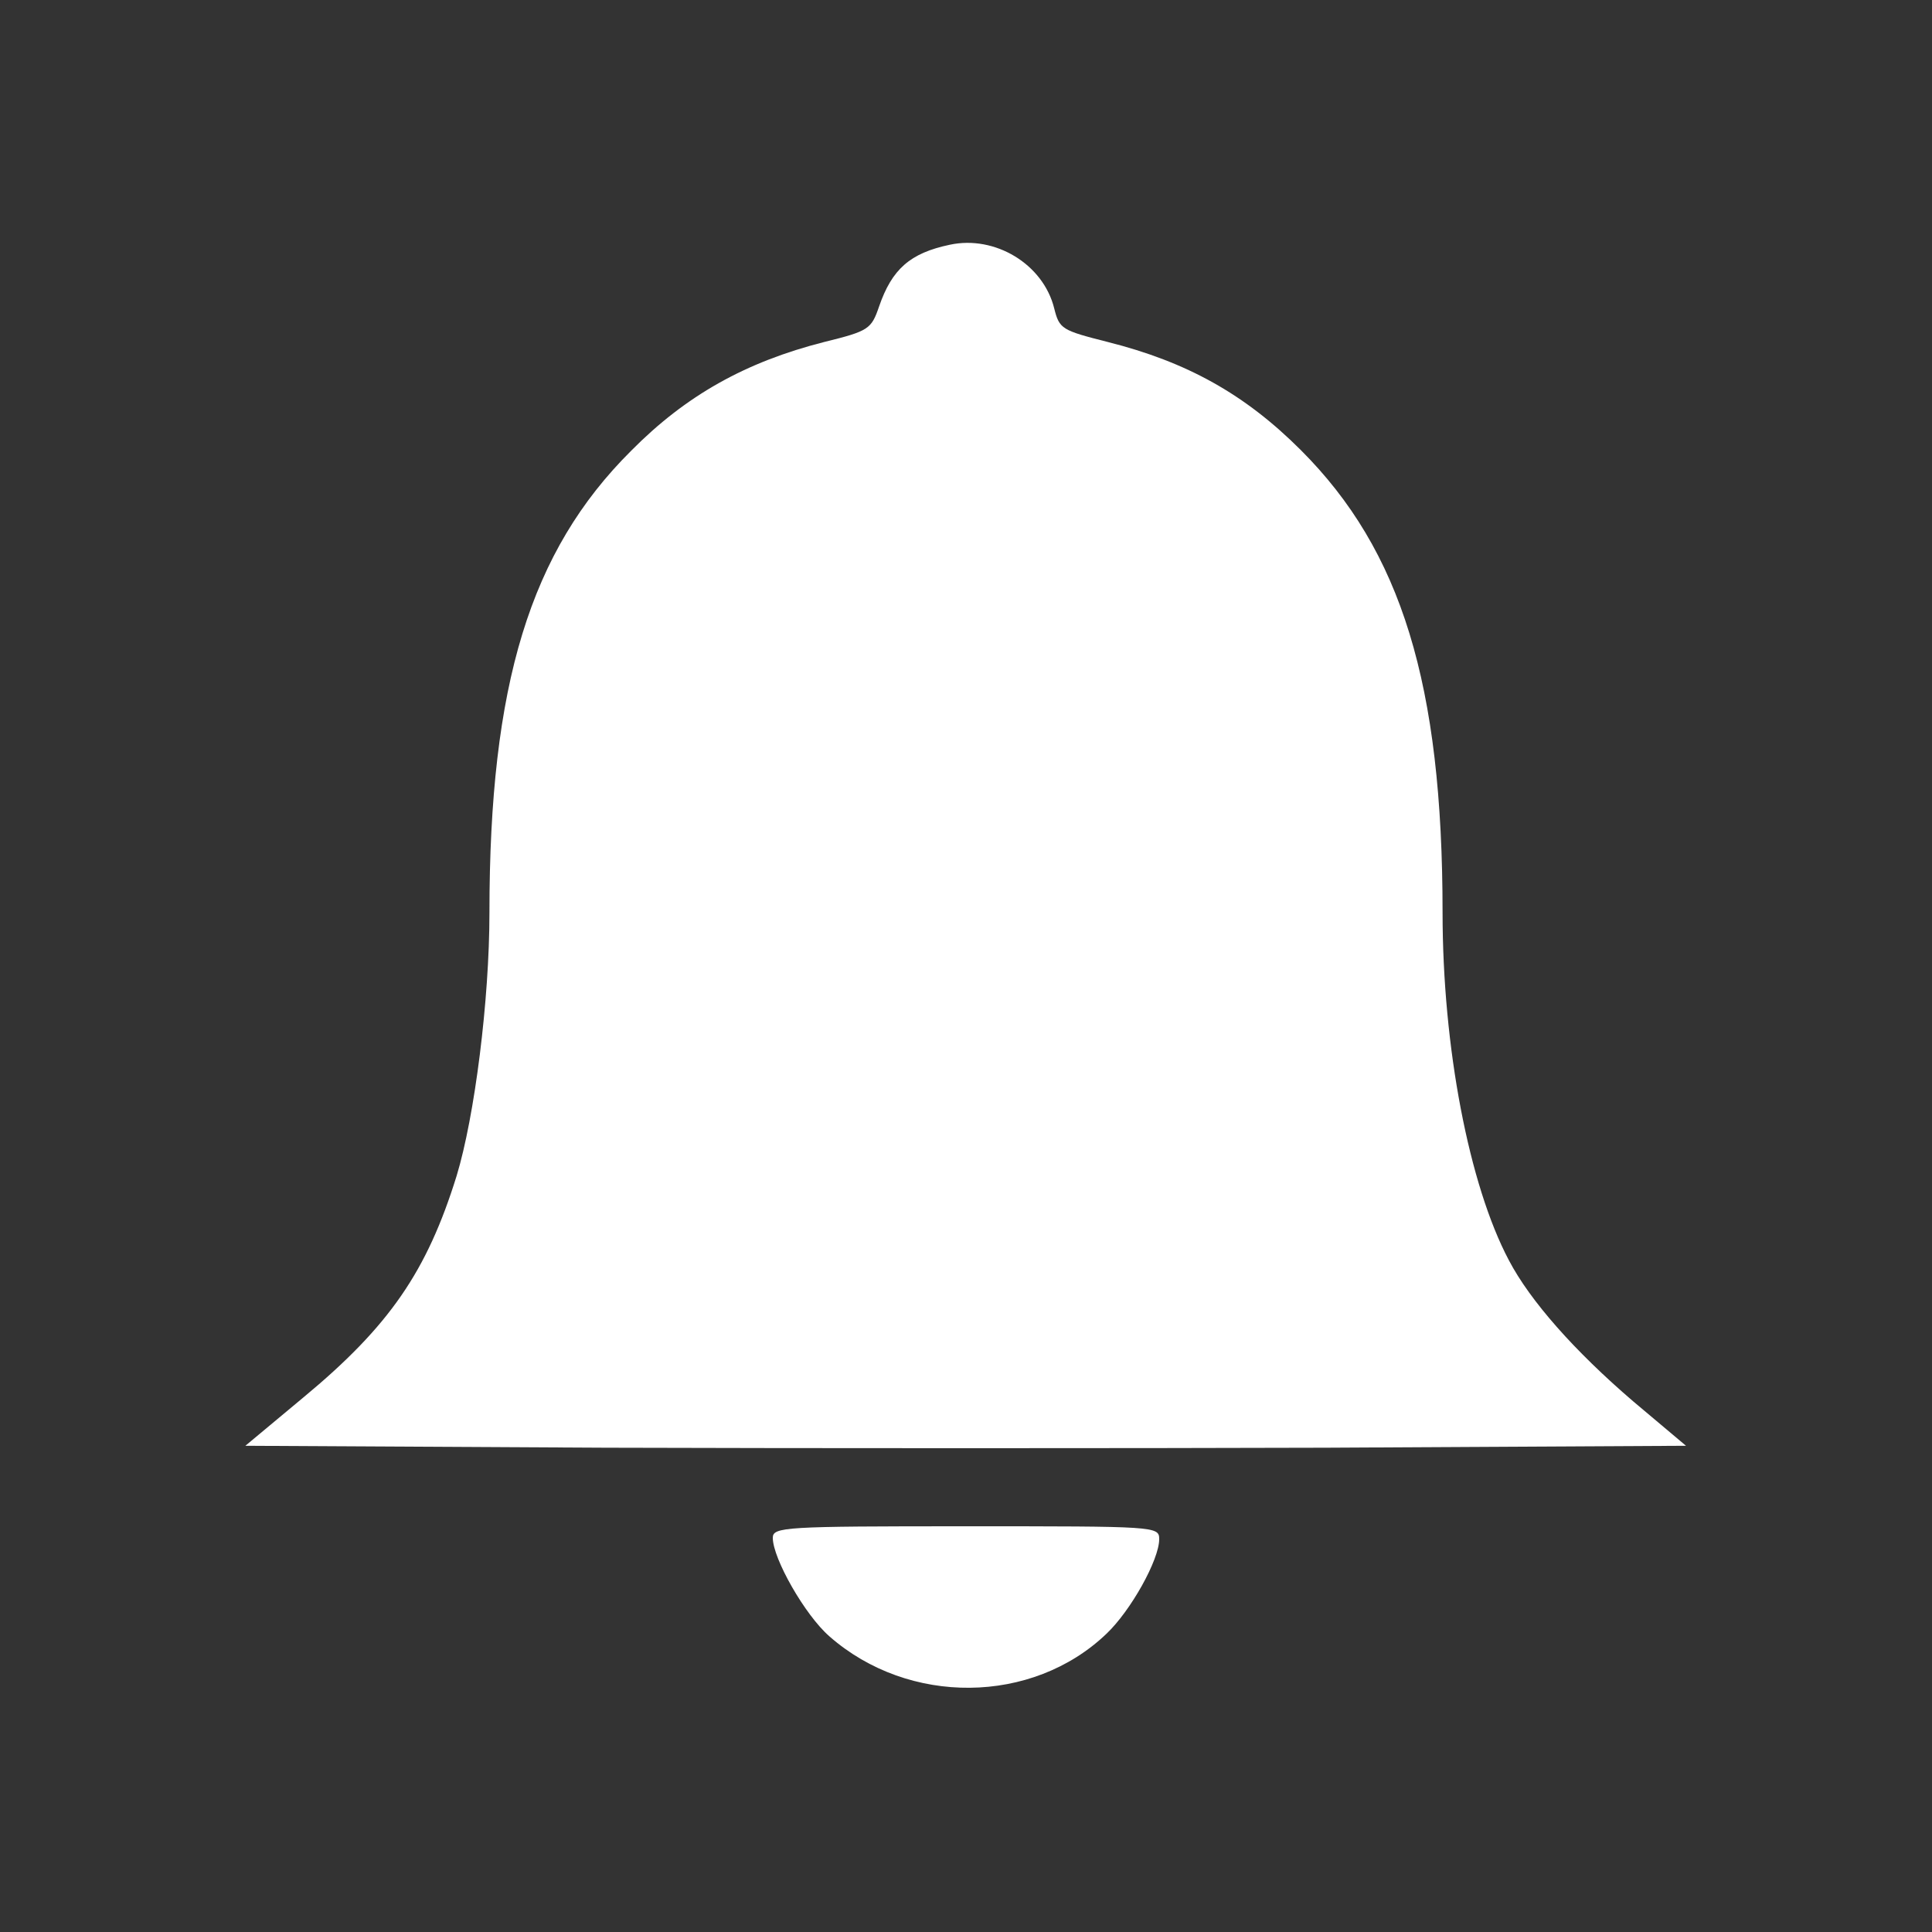 <?xml version="1.0" standalone="no"?>
<!DOCTYPE svg PUBLIC "-//W3C//DTD SVG 20010904//EN"
 "http://www.w3.org/TR/2001/REC-SVG-20010904/DTD/svg10.dtd">
<svg version="1.0" xmlns="http://www.w3.org/2000/svg"
 width="300pt" height="300pt" viewBox="0 0 300 300"
 preserveAspectRatio="xMidYMid meet">
<rect x="0" y="0" width="300" height="300" fill="#333333" stroke="none"/>
<g transform="translate(0,300) scale(0.1,-0.1)"
fill="#ffffff" stroke="none">
<path d="M1475 2620 c-62 -13 -90 -38 -110 -96 -12 -35 -16 -38 -85 -55 -122
-31 -215 -83 -300 -169 -157 -156 -220 -363 -220 -717 0 -136 -23 -317 -51
-409 -46 -148 -104 -233 -238 -344 l-90 -75 560 -3 c307 -1 810 -1 1118 0
l559 3 -82 69 c-91 78 -160 156 -193 219 -62 117 -103 331 -103 540 0 355 -64
562 -220 718 -87 87 -177 137 -300 168 -71 18 -75 20 -83 52 -17 69 -92 114
-162 99z"/>
<path d="M1200 612 c0 -32 50 -120 88 -153 123 -108 315 -106 430 4 38 36 82
115 82 147 0 20 -5 20 -300 20 -282 0 -300 -1 -300 -18z"/>
</g>
</svg>
